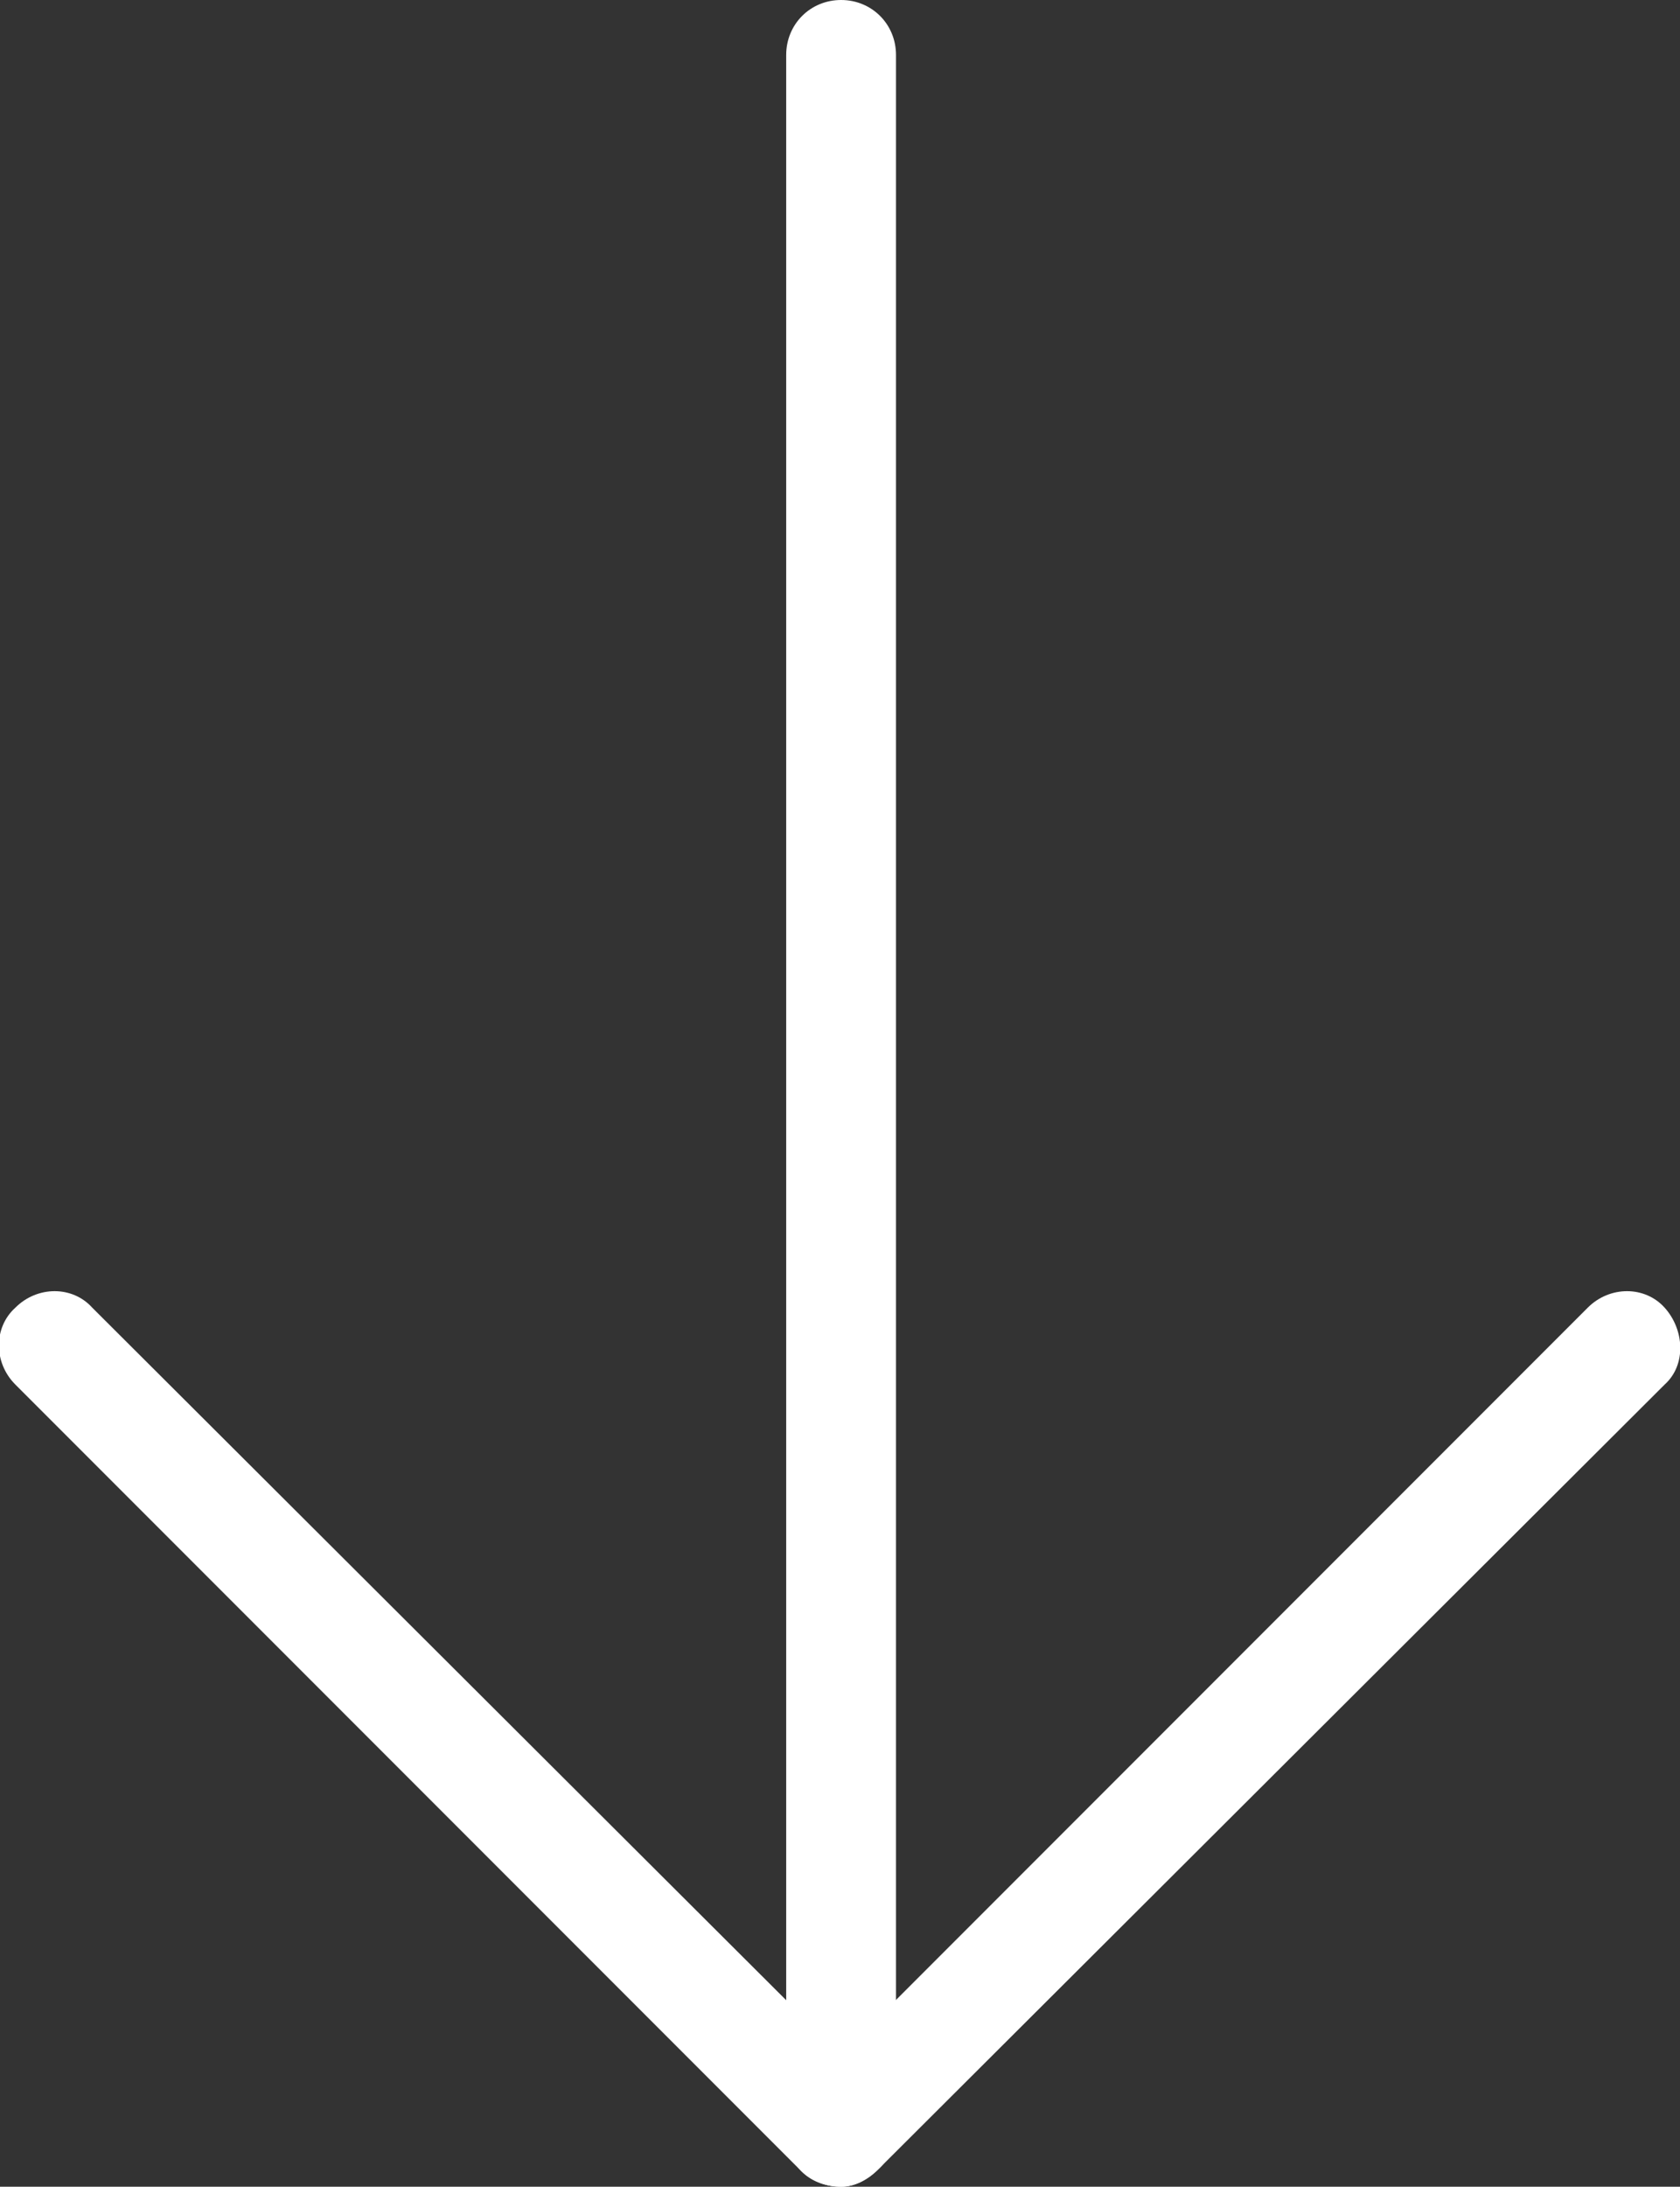 <?xml version="1.0" encoding="utf-8"?>
<!-- Generator: Adobe Illustrator 19.2.1, SVG Export Plug-In . SVG Version: 6.00 Build 0)  -->
<svg version="1.1" id="Layer_1" xmlns="http://www.w3.org/2000/svg" xmlns:xlink="http://www.w3.org/1999/xlink" x="0px" y="0px"
	 viewBox="0 0 76.5 99.5" style="enable-background:new 0 0 76.5 99.5;" xml:space="preserve">
<rect x="0" y="0" width="76.5" height="99.5" fill="#333333" stroke="none"/>
<style type="text/css">
	.st0{fill:#FFFFFF;}
</style>
<g>
	<path class="st0" d="M38.3,99.5c-0.6,0-1.3-0.2-1.8-0.7L0.7,63c-1-1-1-2.6,0-3.5c1-1,2.6-1,3.5,0L40,95.2c1,1,1,2.6,0,3.5
		C39.5,99.2,38.9,99.5,38.3,99.5z"/>
</g>
<g>
	<path class="st0" d="M38.3,99.5c-0.6,0-1.3-0.2-1.8-0.7c-1-1-1-2.6,0-3.5l35.8-35.8c1-1,2.6-1,3.5,0s1,2.6,0,3.5L40,98.7
		C39.5,99.2,38.9,99.5,38.3,99.5z"/>
</g>
<g>
	<path class="st0" d="M38.3,98.4c-1.4,0-2.5-1.1-2.5-2.5V2.5c0-1.4,1.1-2.5,2.5-2.5s2.5,1.1,2.5,2.5v93.4
		C40.8,97.3,39.6,98.4,38.3,98.4z"/>
</g>
</svg>
